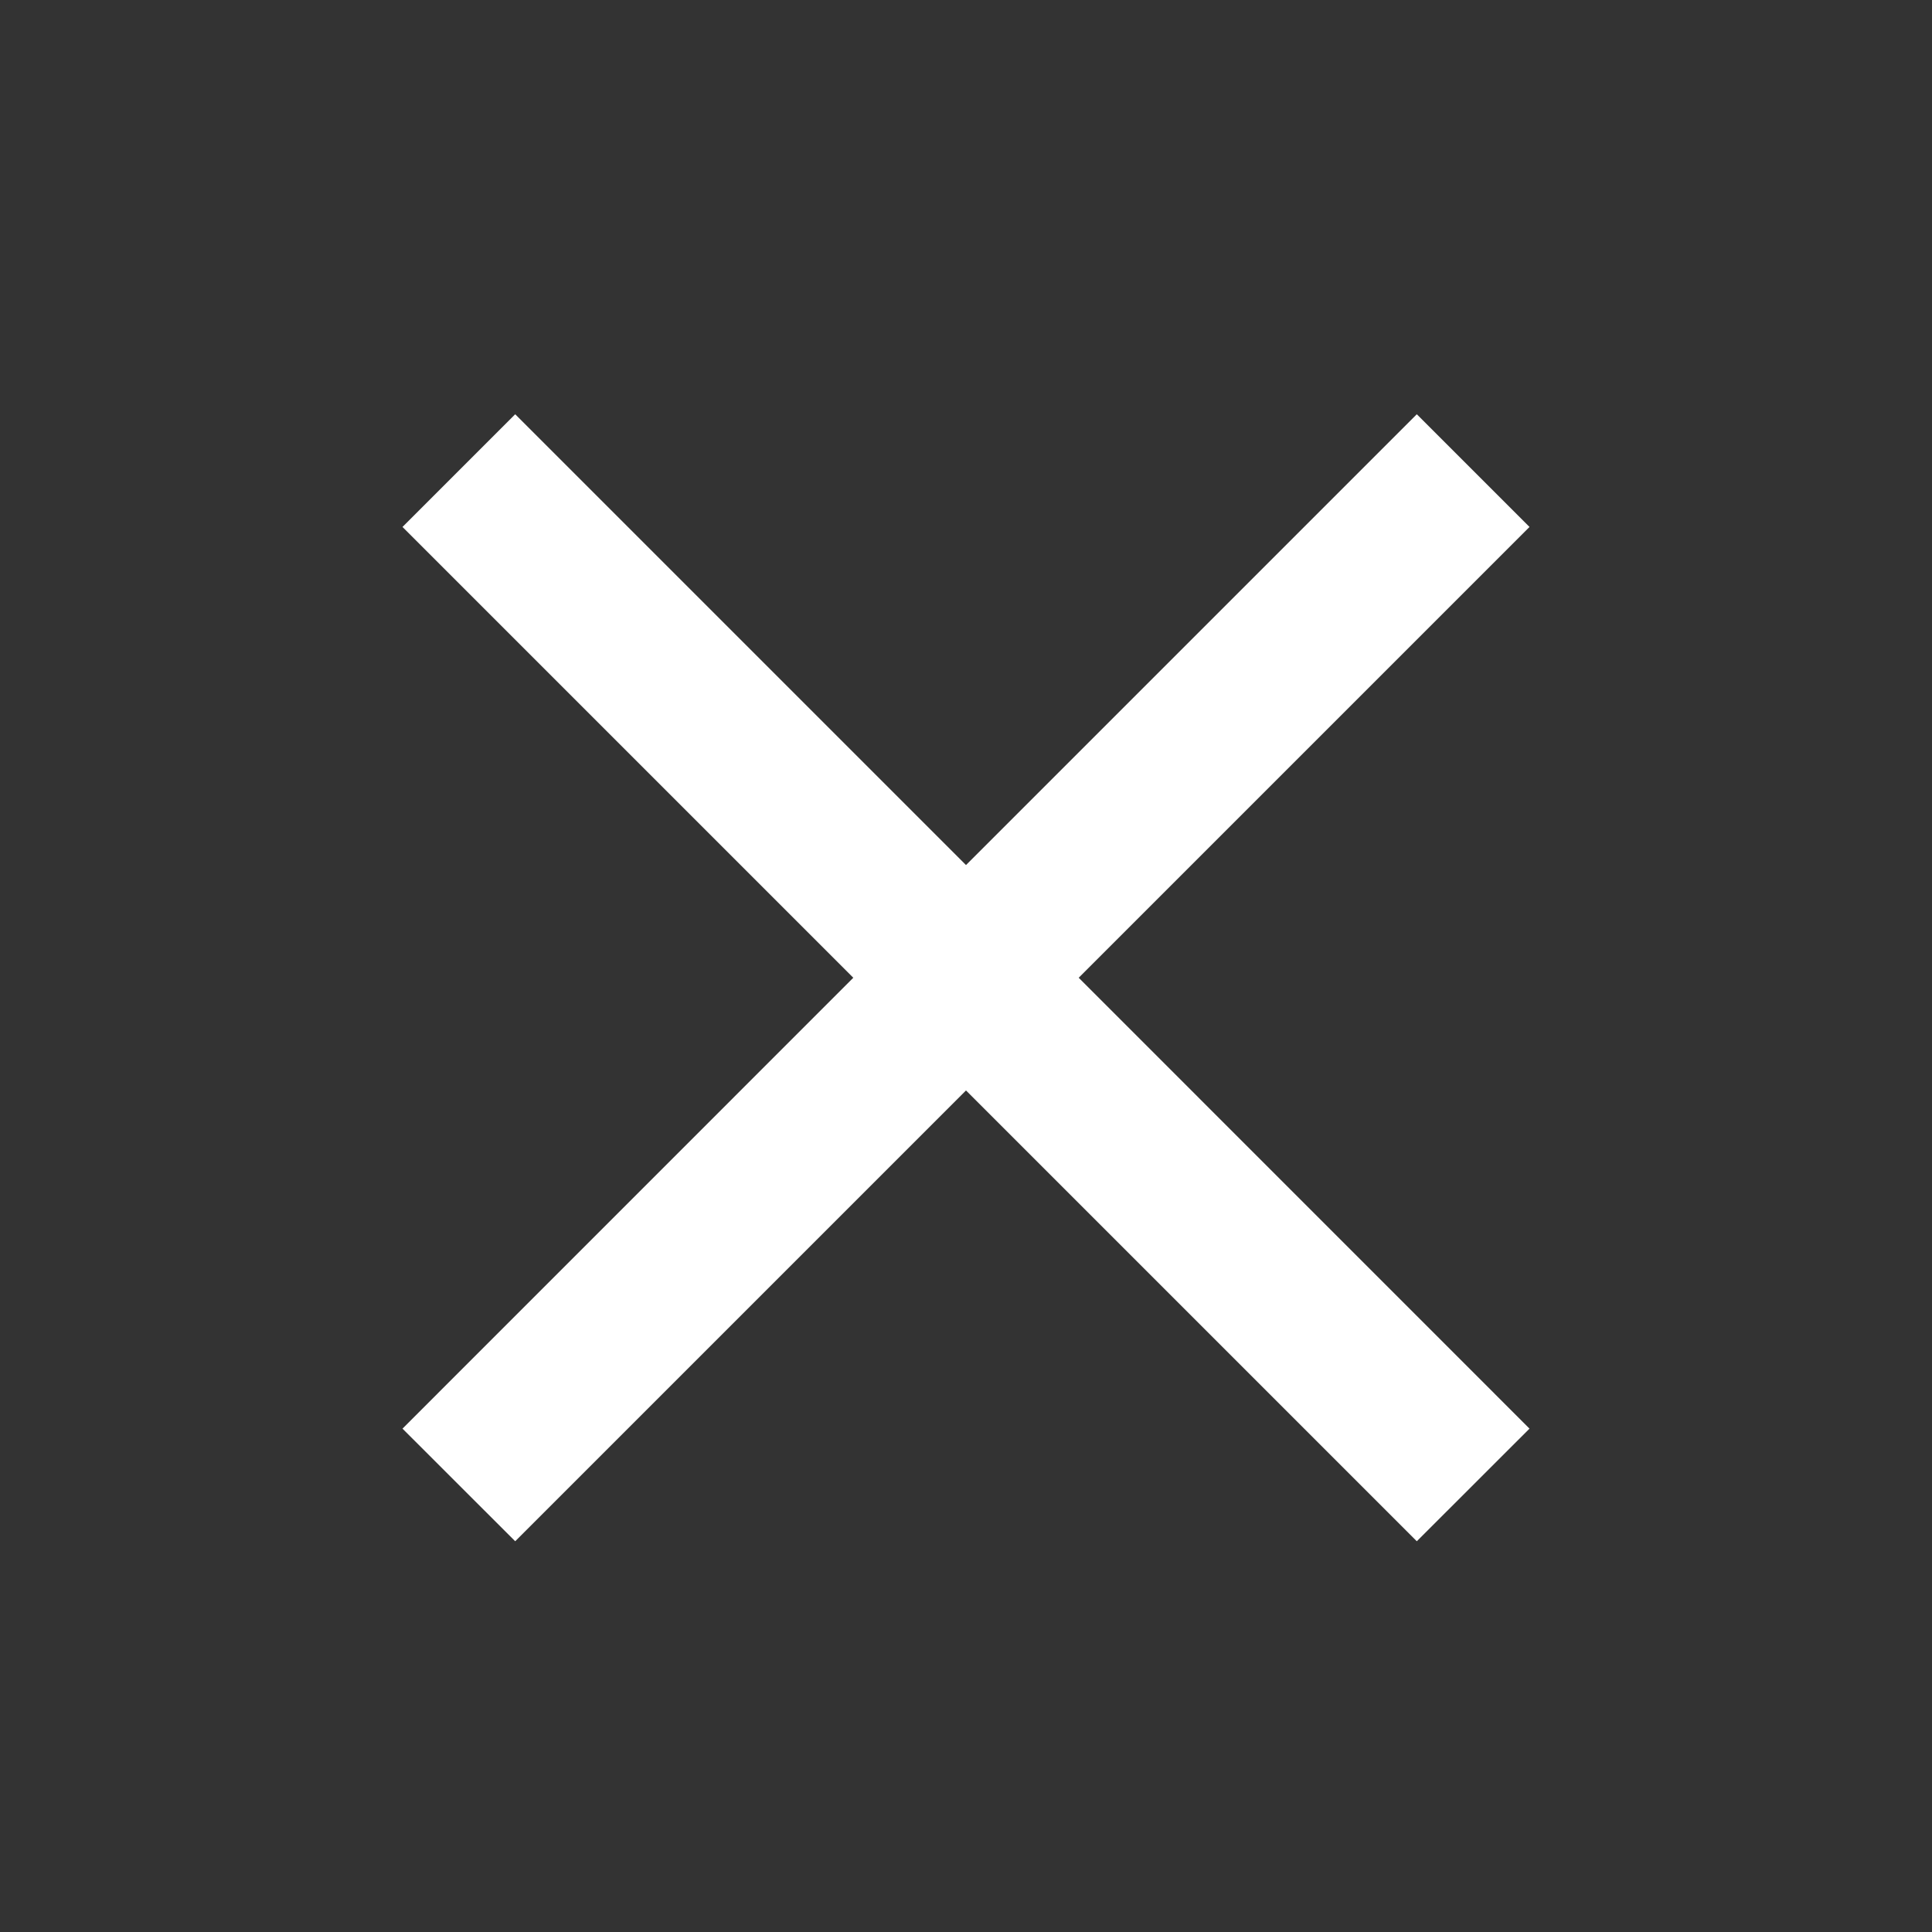 <svg width="24" height="24" viewBox="0 0 24 24" fill="none" xmlns="http://www.w3.org/2000/svg"><rect x="0" y="0" width="24" height="24" fill="#333333" stroke="none"/><path d="M6.4 19.146L5 17.747L10.6 12.146L5 6.546L6.4 5.146L12 10.746L17.6 5.146L19 6.546L13.4 12.146L19 17.747L17.6 19.146L12 13.546L6.4 19.146Z" fill="#fff"/></svg>
